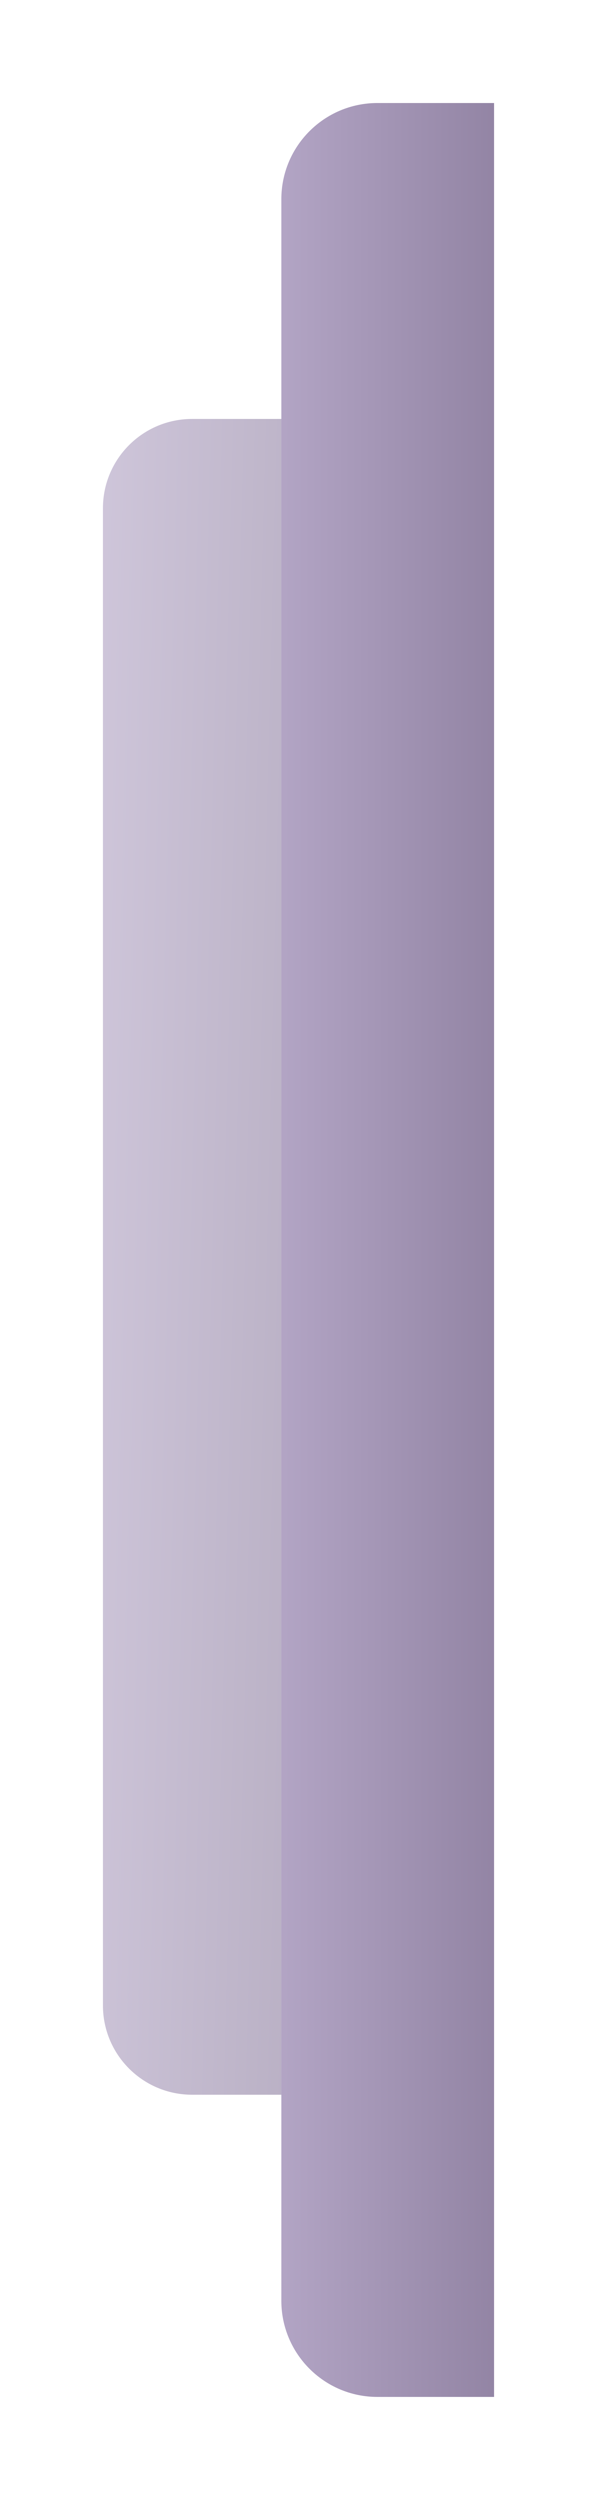 <svg width="87" height="364" viewBox="0 0 87 364" fill="none" xmlns="http://www.w3.org/2000/svg">
<g filter="url(#filter0_d)">
<path d="M41 325C41 332.732 47.268 339 55 339H72L72 5H55C47.268 5 41 11.268 41 19L41 325Z" fill="url(#paint0_linear)" fill-opacity="0.55"/>
</g>
<g filter="url(#filter1_d)">
<path d="M41 51H28C20.82 51 15 56.82 15 64V282C15 289.18 20.82 295 28 295H41V51Z" fill="url(#paint1_linear)" fill-opacity="0.35"/>
</g>
<defs>
<filter id="filter0_d" x="26" y="0" width="61" height="364" filterUnits="userSpaceOnUse" color-interpolation-filters="sRGB">
<feFlood flood-opacity="0" result="BackgroundImageFix"/>
<feColorMatrix in="SourceAlpha" type="matrix" values="0 0 0 0 0 0 0 0 0 0 0 0 0 0 0 0 0 0 127 0"/>
<feOffset dy="10"/>
<feGaussianBlur stdDeviation="7.5"/>
<feColorMatrix type="matrix" values="0 0 0 0 0.452 0 0 0 0 0.352 0 0 0 0 0.579 0 0 0 0.1 0"/>
<feBlend mode="normal" in2="BackgroundImageFix" result="effect1_dropShadow"/>
<feBlend mode="normal" in="SourceGraphic" in2="effect1_dropShadow" result="shape"/>
</filter>
<filter id="filter1_d" x="0" y="46" width="56" height="274" filterUnits="userSpaceOnUse" color-interpolation-filters="sRGB">
<feFlood flood-opacity="0" result="BackgroundImageFix"/>
<feColorMatrix in="SourceAlpha" type="matrix" values="0 0 0 0 0 0 0 0 0 0 0 0 0 0 0 0 0 0 127 0"/>
<feOffset dy="10"/>
<feGaussianBlur stdDeviation="7.5"/>
<feColorMatrix type="matrix" values="0 0 0 0 0.452 0 0 0 0 0.352 0 0 0 0 0.579 0 0 0 0.1 0"/>
<feBlend mode="normal" in2="BackgroundImageFix" result="effect1_dropShadow"/>
<feBlend mode="normal" in="SourceGraphic" in2="effect1_dropShadow" result="shape"/>
</filter>
<linearGradient id="paint0_linear" x1="72" y1="158.709" x2="41" y2="158.709" gradientUnits="userSpaceOnUse">
<stop stop-color="#3A205A"/>
<stop offset="1" stop-color="#735A94"/>
</linearGradient>
<linearGradient id="paint1_linear" x1="41" y1="295" x2="8.891" y2="294.193" gradientUnits="userSpaceOnUse">
<stop stop-color="#3A205A"/>
<stop offset="1" stop-color="#735A94"/>
</linearGradient>
</defs>
</svg>
